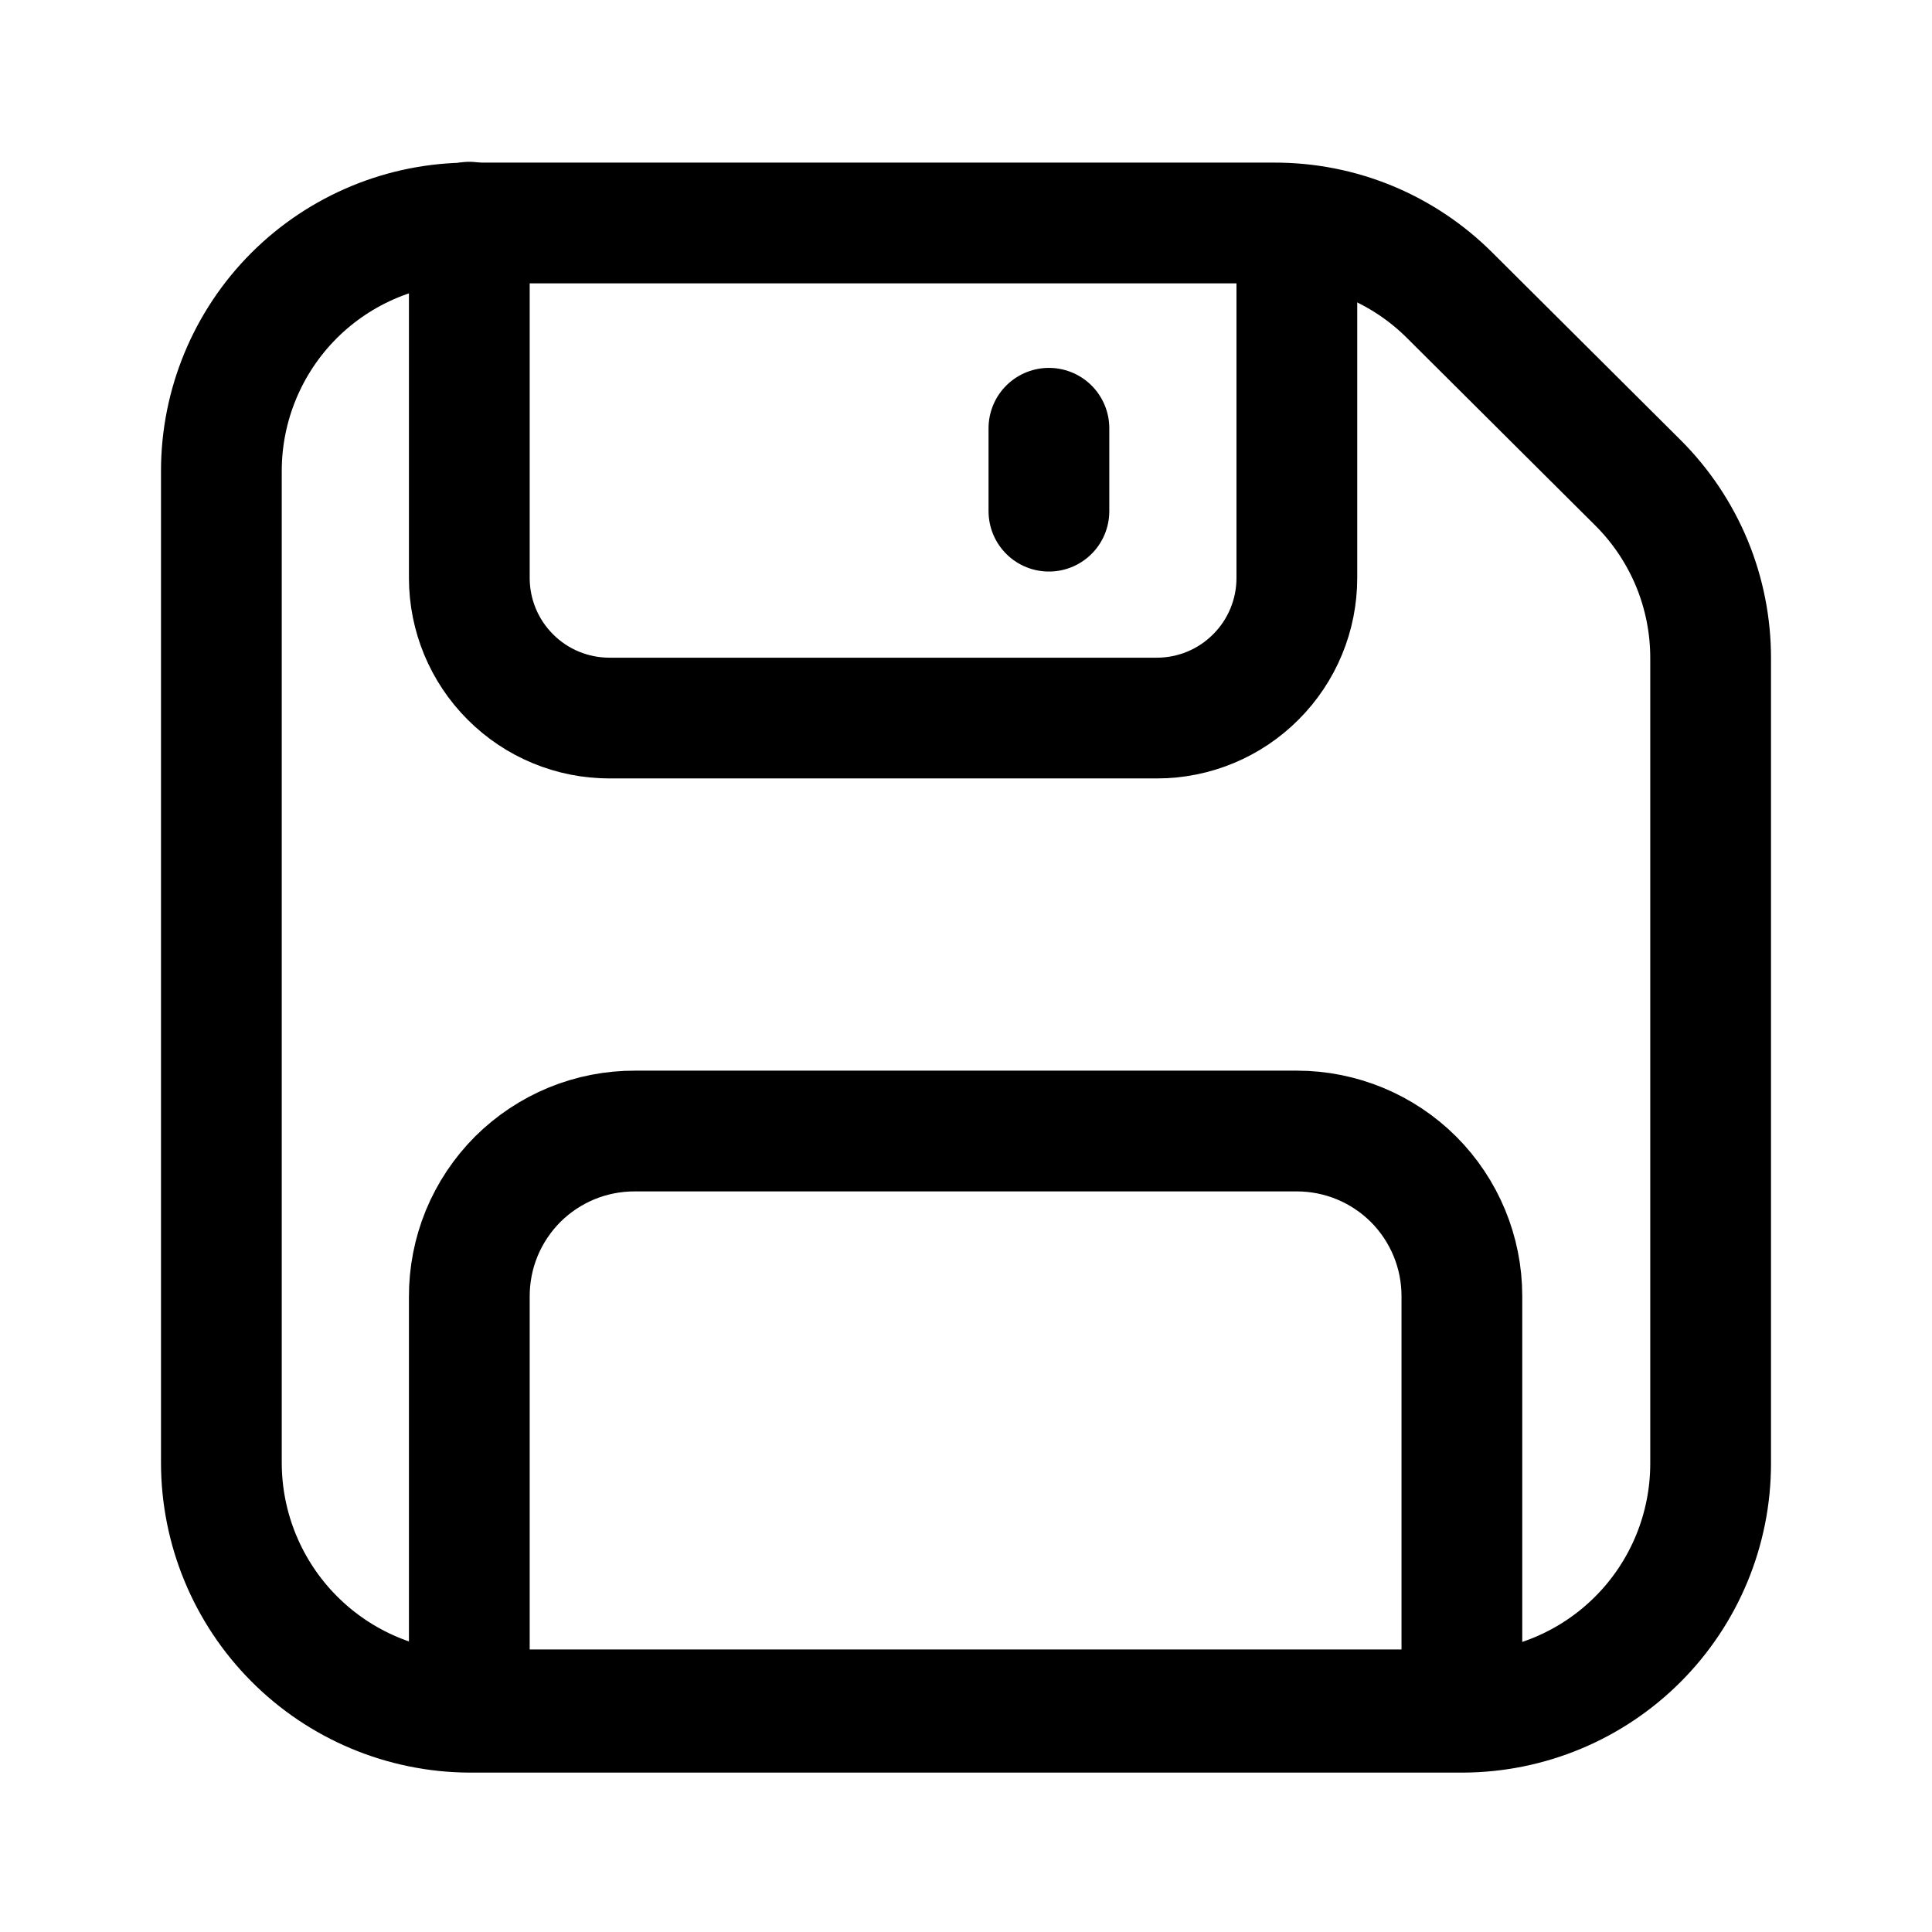 <svg width="24" height="24" viewBox="0 0 24 24" fill="none" xmlns="http://www.w3.org/2000/svg">
<g id="Floppy Disk">
<g id="Layer 1">
<path id="Vector" d="M20.35 6C20.636 6.286 20.863 6.626 21.018 7C21.172 7.374 21.251 7.775 21.25 8.18V18.18C21.25 18.998 20.926 19.782 20.349 20.361C19.771 20.941 18.988 21.267 18.17 21.27H5.83C5.011 21.265 4.228 20.936 3.651 20.355C3.074 19.774 2.75 18.989 2.75 18.17V5.85C2.75 5.033 3.075 4.25 3.652 3.672C4.23 3.095 5.013 2.77 5.83 2.77H15.83C16.235 2.769 16.636 2.848 17.01 3.002C17.384 3.157 17.724 3.384 18.01 3.67L20.35 6Z" stroke="black" stroke-width="1.5" stroke-linecap="round" stroke-linejoin="round"/>
<path id="Vector_2" d="M7.89 14.05H16.11C16.654 14.05 17.175 14.266 17.56 14.65C17.944 15.035 18.16 15.556 18.16 16.1V21.24H5.83V16.11C5.829 15.839 5.881 15.571 5.984 15.32C6.087 15.07 6.239 14.842 6.43 14.65C6.622 14.459 6.85 14.307 7.1 14.204C7.351 14.101 7.619 14.049 7.89 14.05V14.05Z" stroke="black" stroke-width="1.5" stroke-linecap="round" stroke-linejoin="round"/>
<path id="Vector_3" d="M5.83 2.76V7.18C5.83 7.641 6.013 8.084 6.34 8.41C6.666 8.737 7.109 8.92 7.57 8.92H14.37C14.832 8.92 15.274 8.737 15.6 8.41C15.927 8.084 16.11 7.641 16.11 7.18V2.86" stroke="black" stroke-width="1.5" stroke-linecap="round" stroke-linejoin="round"/>
<path id="Vector_4" d="M13.03 5.32V6.35" stroke="black" stroke-width="1.5" stroke-linecap="round" stroke-linejoin="round"/>
</g>
</g>
</svg>
